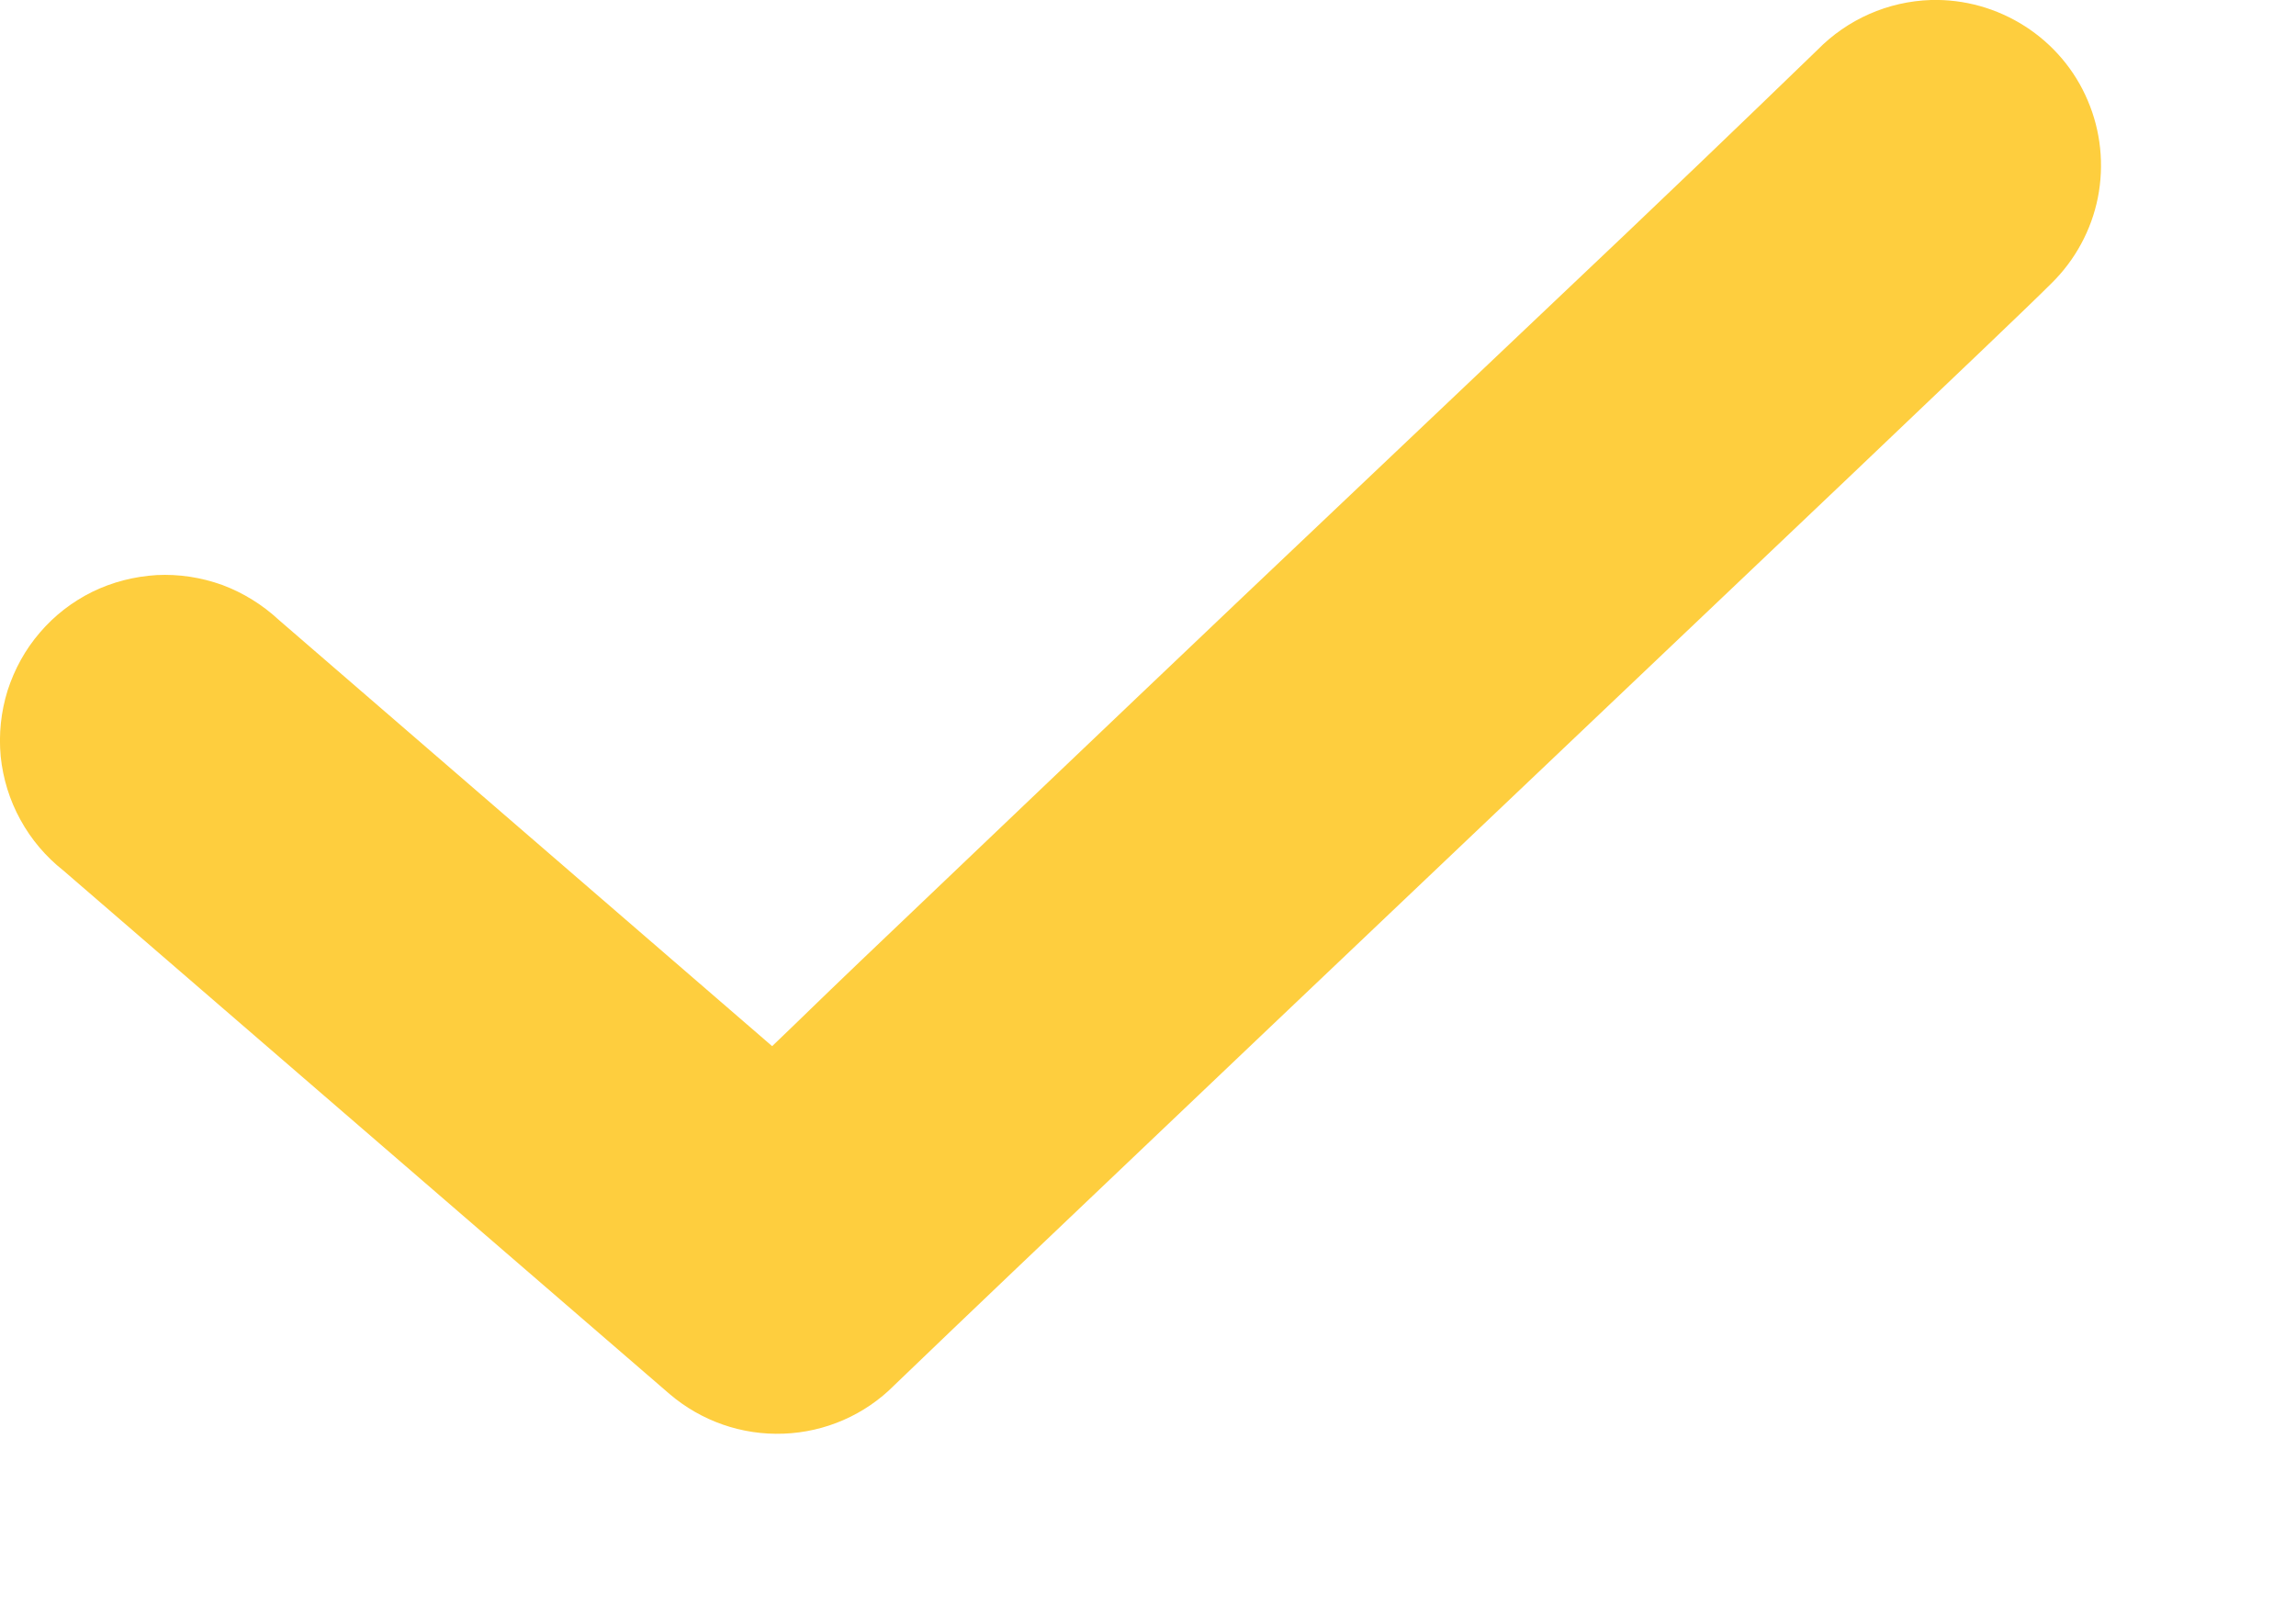 <svg width="10" height="7" viewBox="0 0 10 7" fill="none" xmlns="http://www.w3.org/2000/svg">
<path d="M8.41 0C8.223 0.006 8.046 0.084 7.915 0.218C7.897 0.235 7.54 0.582 7.075 1.024C6.61 1.466 6.01 2.033 5.41 2.603C4.81 3.173 4.21 3.746 3.745 4.189C3.54 4.385 3.501 4.425 3.363 4.557L1.214 2.7C1.143 2.634 1.059 2.582 0.968 2.548C0.876 2.515 0.779 2.5 0.682 2.505C0.585 2.511 0.49 2.535 0.402 2.578C0.315 2.621 0.237 2.681 0.174 2.755C0.11 2.829 0.063 2.915 0.033 3.008C0.004 3.101 -0.006 3.198 0.003 3.295C0.013 3.392 0.042 3.486 0.089 3.571C0.136 3.657 0.2 3.732 0.276 3.792L2.916 6.072C3.054 6.19 3.231 6.252 3.413 6.245C3.595 6.238 3.767 6.163 3.895 6.034C3.913 6.016 4.27 5.674 4.735 5.232C5.2 4.789 5.8 4.219 6.4 3.649C7 3.079 7.6 2.509 8.065 2.067C8.53 1.624 8.833 1.336 8.935 1.234C9.038 1.133 9.109 1.002 9.137 0.861C9.165 0.719 9.15 0.571 9.093 0.438C9.037 0.305 8.941 0.192 8.819 0.114C8.697 0.036 8.555 -0.004 8.41 0Z" fill="#FECE3E"/>
</svg>
